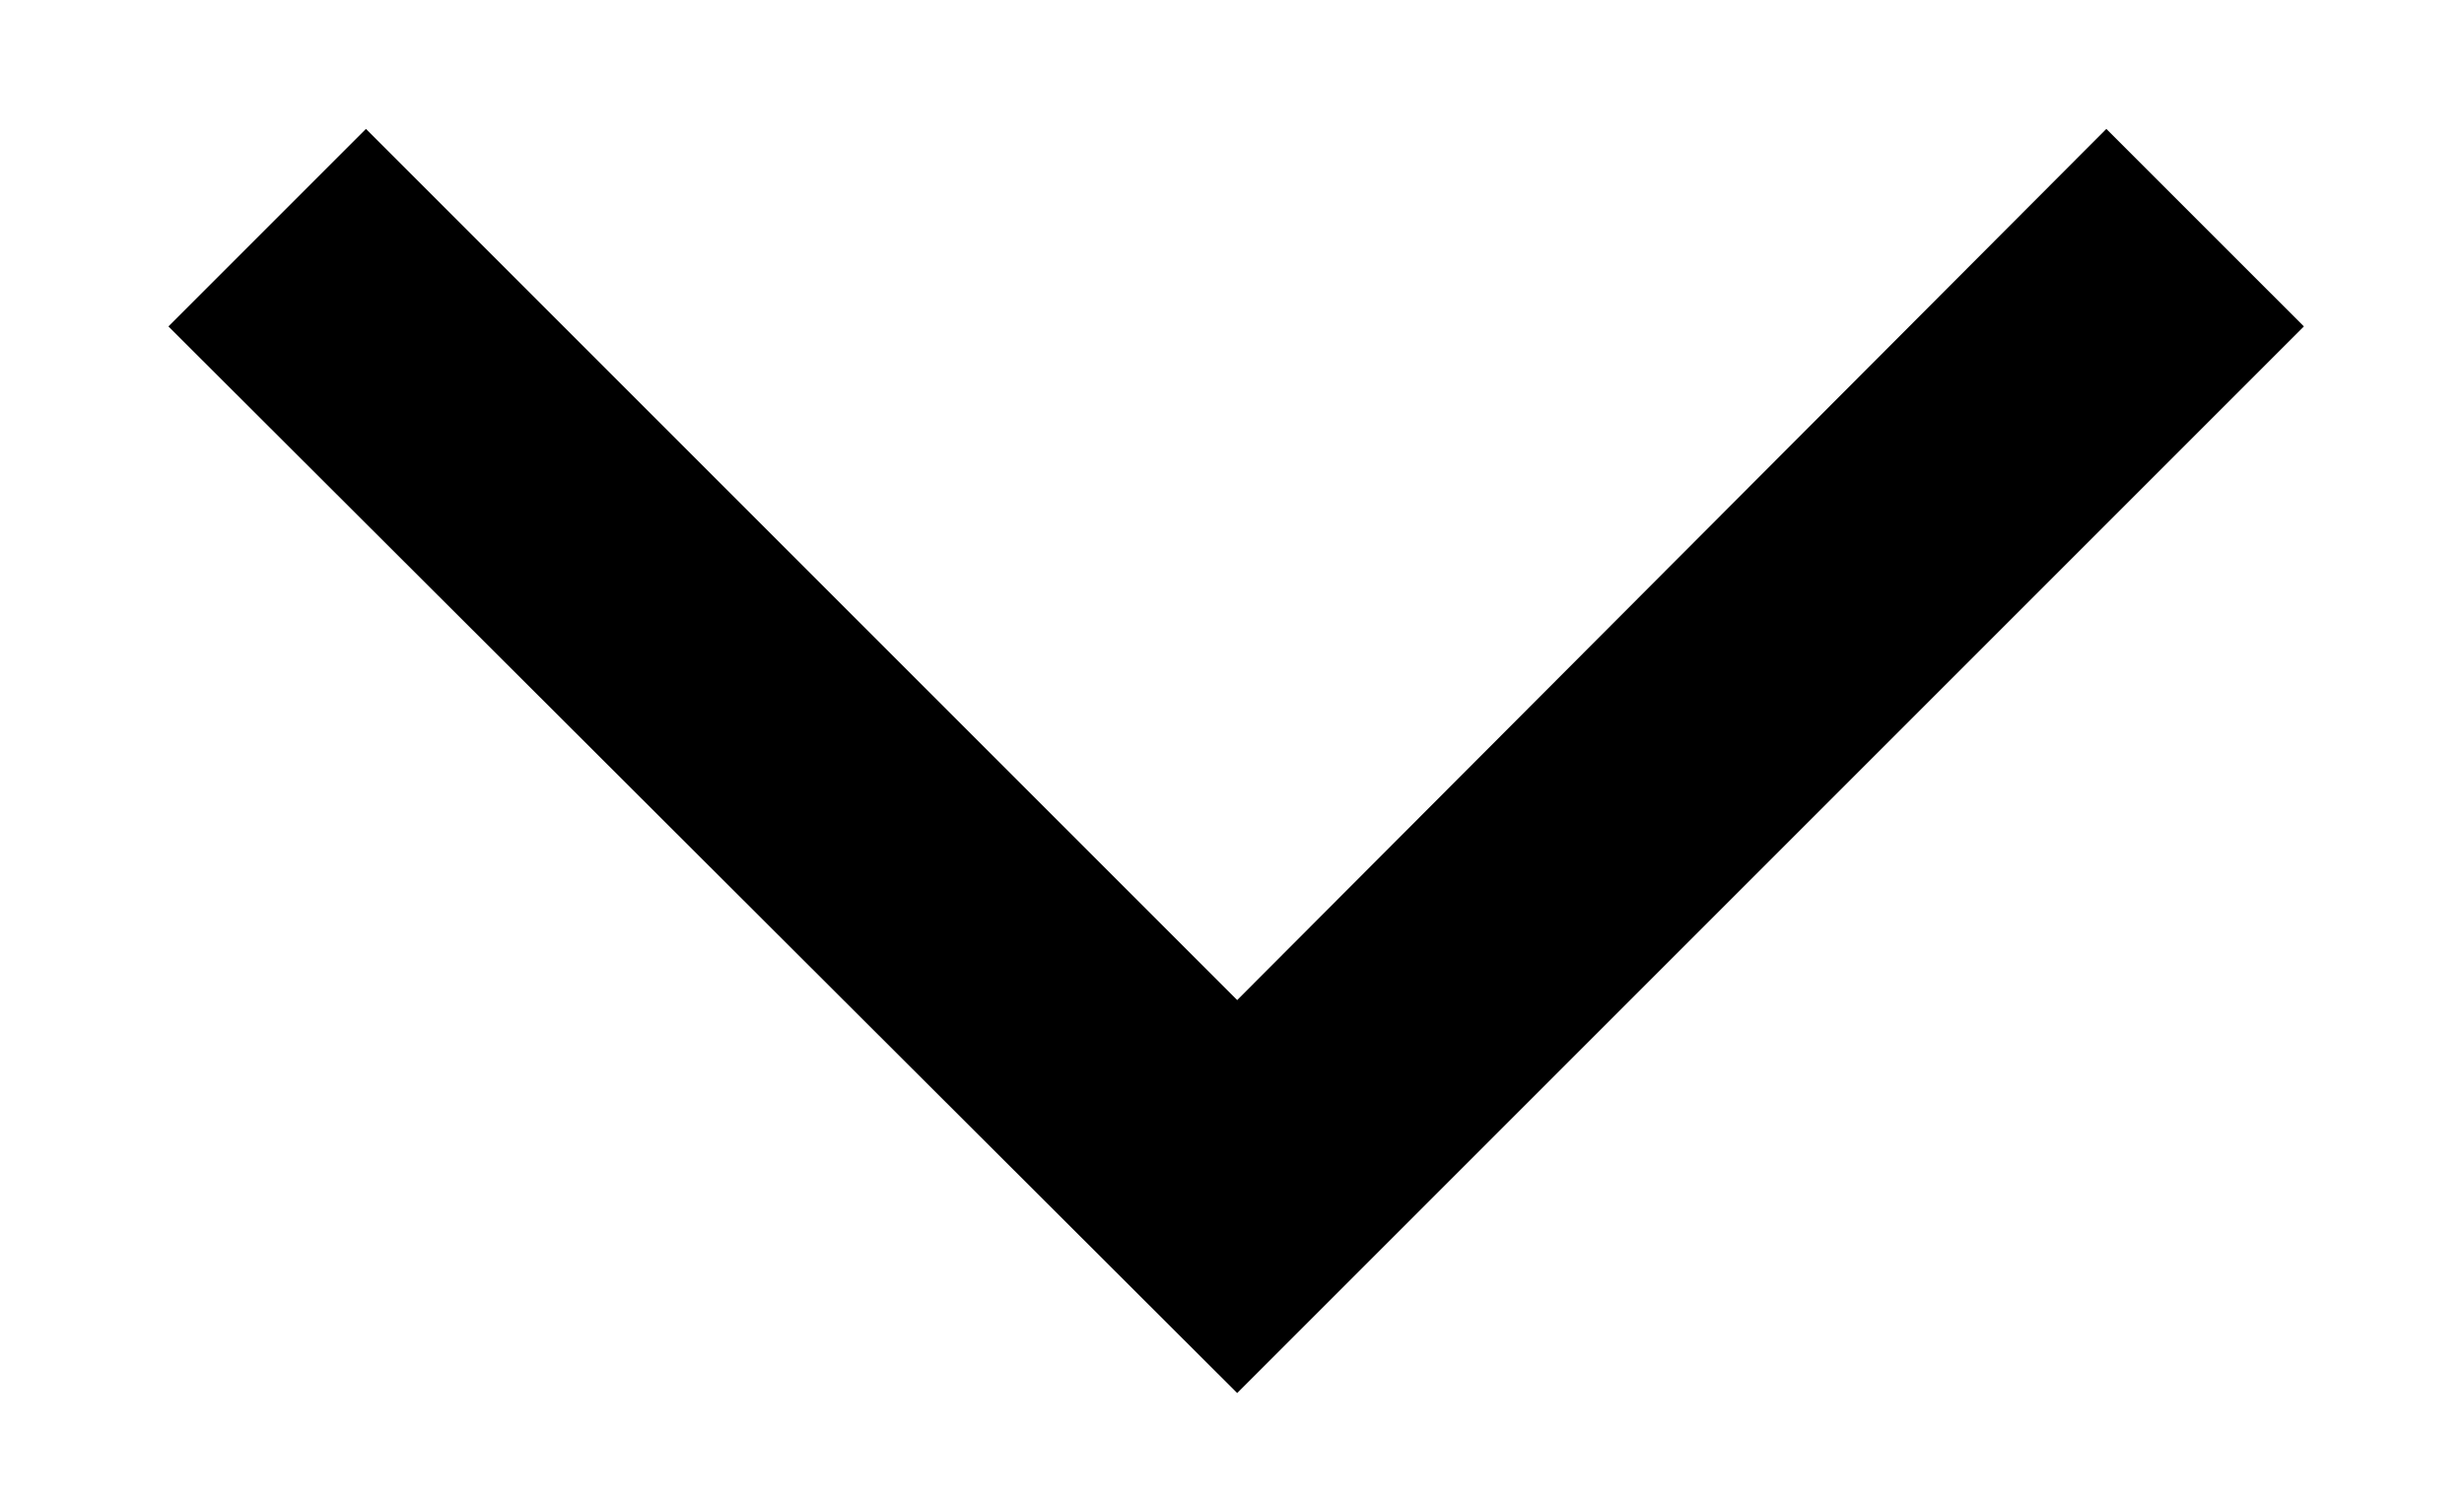 <?xml version="1.0" encoding="utf-8"?>
<!-- Generator: Adobe Illustrator 19.1.0, SVG Export Plug-In . SVG Version: 6.00 Build 0)  -->
<svg version="1.1" id="arrow" xmlns="http://www.w3.org/2000/svg" xmlns:xlink="http://www.w3.org/1999/xlink" x="0px" y="0px"
	 viewBox="0 0 118.5 72" style="enable-background:new 0 0 118.5 72;" xml:space="preserve">
<polygon points="110.8,15.7 101.3,6.2 59.5,48.1 17.6,6.2 8.1,15.7 59.5,67 59.5,67 59.5,67 "/>
</svg>
